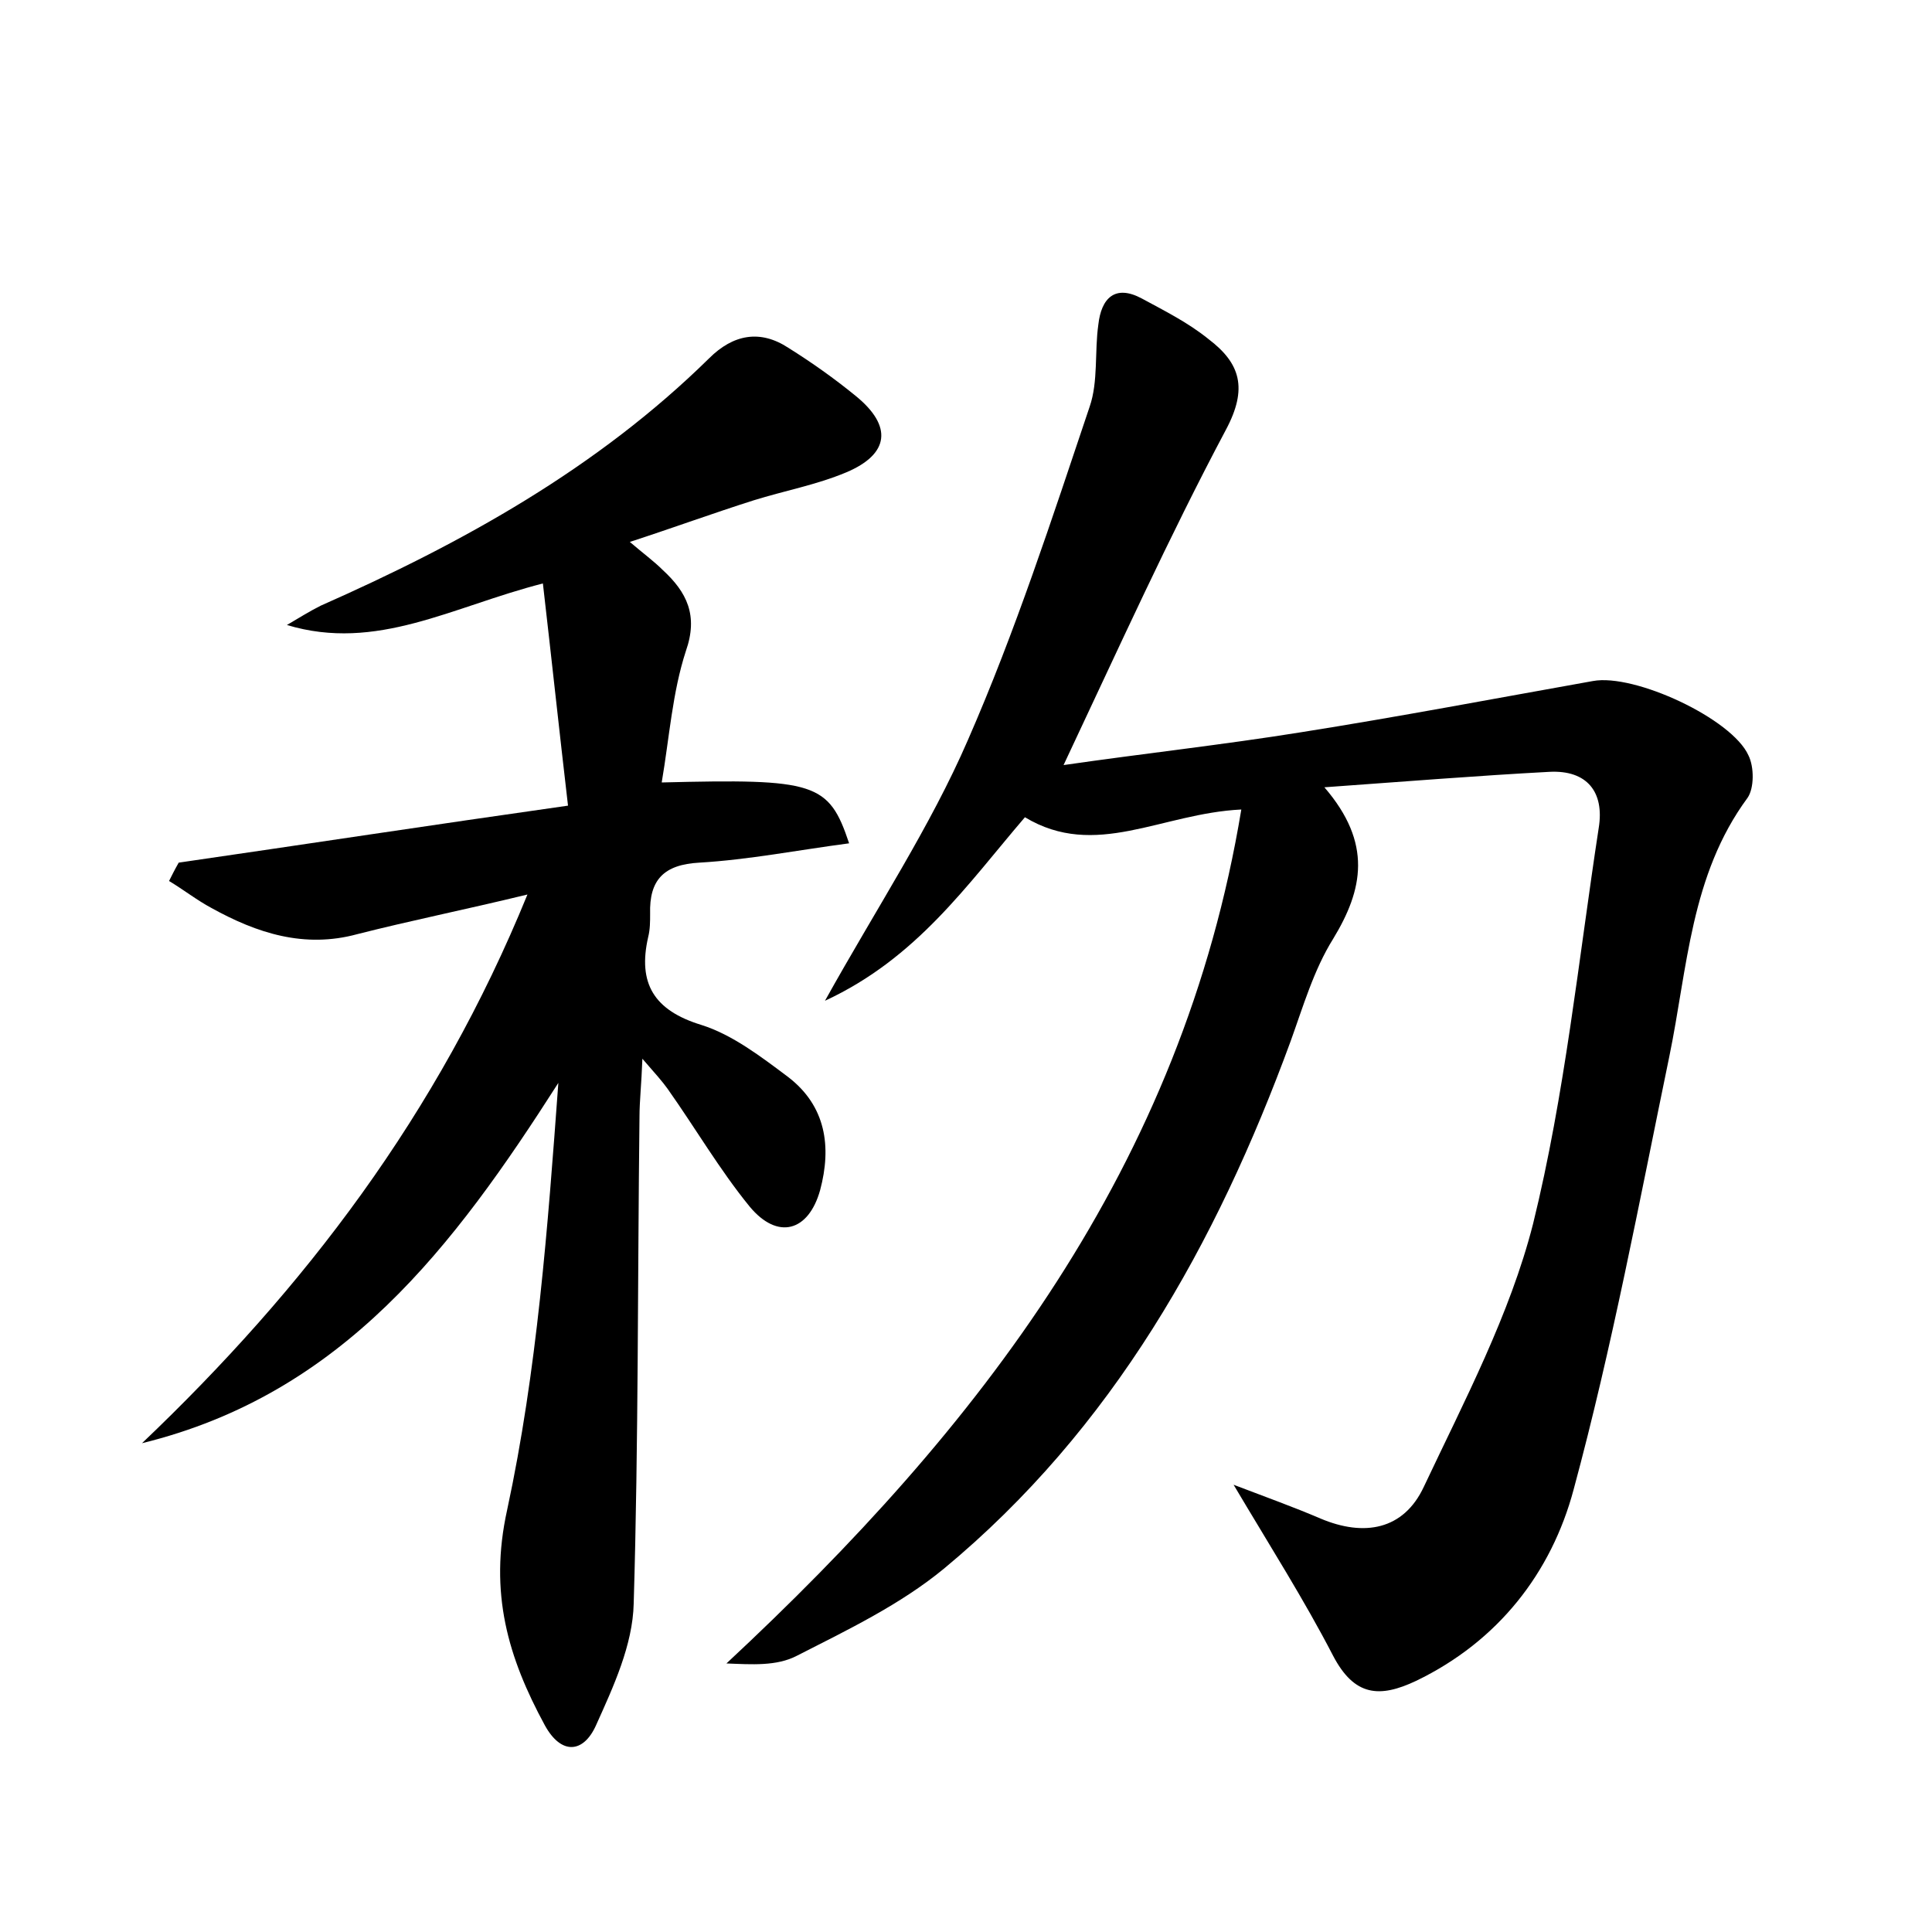 <?xml version="1.0" encoding="utf-8"?>
<!-- Generator: Adobe Illustrator 22.0.0, SVG Export Plug-In . SVG Version: 6.00 Build 0)  -->
<svg version="1.1" id="图层_1" xmlns="http://www.w3.org/2000/svg" xmlns:xlink="http://www.w3.org/1999/xlink" x="0px" y="0px"
	 viewBox="0 0 200 200" style="enable-background:new 0 0 200 200;" xml:space="preserve">
<style type="text/css">
	.st0{fill:#FFFFFF;}
</style>
<g>
	
	<path d="M128.5,83.8c-8.3,0.4-15.1,5.2-22.4,0.8c-6,7-11.2,14.6-20.7,19c5.4-9.7,10.9-18,14.8-27c4.9-11.2,8.7-22.9,12.6-34.5
		c0.9-2.6,0.5-5.7,0.9-8.5c0.3-2.7,1.7-4.2,4.5-2.7c2.4,1.3,4.8,2.5,6.9,4.2c3.3,2.5,4.1,5.1,1.8,9.4c-5.9,11.1-11.1,22.6-16.8,34.7
		c8.3-1.2,16.5-2.1,24.6-3.4c10.1-1.6,20.1-3.5,30.2-5.3c4.3-0.8,14.4,3.9,16.1,7.7c0.6,1.2,0.6,3.4-0.1,4.4
		c-5.9,8-6.2,17.6-8.1,26.8c-3.1,15-5.9,30-9.9,44.8c-2.3,8.6-7.8,15.7-16.3,19.8c-3.8,1.8-6.4,1.6-8.6-2.6
		c-3-5.8-6.5-11.3-10.3-17.7c3.4,1.3,6.2,2.3,9,3.5c4.5,1.9,8.6,1.2,10.7-3.3c4.2-8.9,8.9-17.8,11.3-27.2c3.3-13.4,4.7-27.3,6.8-41
		c0.6-3.7-1.2-6-5.1-5.8c-7.5,0.4-14.9,1-23.3,1.6c5,5.8,4,10.6,0.9,15.7c-2,3.2-3.1,7-4.4,10.6c-7.7,21-18.4,40.1-35.9,54.6
		c-4.5,3.7-9.9,6.3-15.2,9c-2.1,1.1-4.7,0.9-7.3,0.8C101.4,147.8,122.4,120.7,128.5,83.8z"/>
	<path d="M66.5,109.6c-0.1,2.7-0.3,4.4-0.3,6c-0.2,16.8-0.1,33.6-0.6,50.4c-0.1,4.3-2.1,8.6-3.9,12.6c-1.3,2.9-3.6,3.1-5.3,0
		c-3.8-7-5.8-13.7-3.9-22.3c3.1-14.4,4.2-29.2,5.3-44.2C47,129,35.5,144.3,14.7,149.4c16.8-16,30.6-34,39.9-56.8
		C48,94.2,42.5,95.3,37,96.7c-5.5,1.5-10.4-0.1-15.1-2.7c-1.5-0.8-2.9-1.9-4.4-2.8c0.3-0.6,0.6-1.2,1-1.9
		c13.1-1.9,26.2-3.9,40.3-5.9c-0.9-7.7-1.7-15.2-2.6-23c-9.4,2.4-17.2,7.1-26.5,4.3c1.2-0.7,2.3-1.4,3.5-2
		c14.7-6.5,28.6-14.2,40.2-25.6c2.5-2.5,5.3-3,8.2-1.1c2.4,1.5,4.8,3.2,7,5c3.8,3.1,3.5,6-1,7.9c-3.1,1.3-6.4,1.9-9.6,2.9
		c-4.1,1.3-8.2,2.8-12.8,4.3c1.4,1.2,2.5,2,3.4,2.9c2.5,2.3,3.7,4.7,2.4,8.4c-1.4,4.3-1.7,8.9-2.5,13.6c15.9-0.4,17.3,0,19.4,6.3
		c-5.3,0.7-10.4,1.7-15.5,2c-3.7,0.2-5.2,1.8-5.1,5.3c0,0.8,0,1.6-0.2,2.4c-1.1,4.8,0.6,7.6,5.5,9.1c3.2,1,6.2,3.3,9,5.4
		c3.9,3,4.5,7.2,3.3,11.7c-1.2,4.3-4.4,5.2-7.3,1.7c-3.1-3.8-5.6-8.1-8.5-12.2C68.6,112,67.9,111.2,66.5,109.6z"/>
</g>
</svg>
